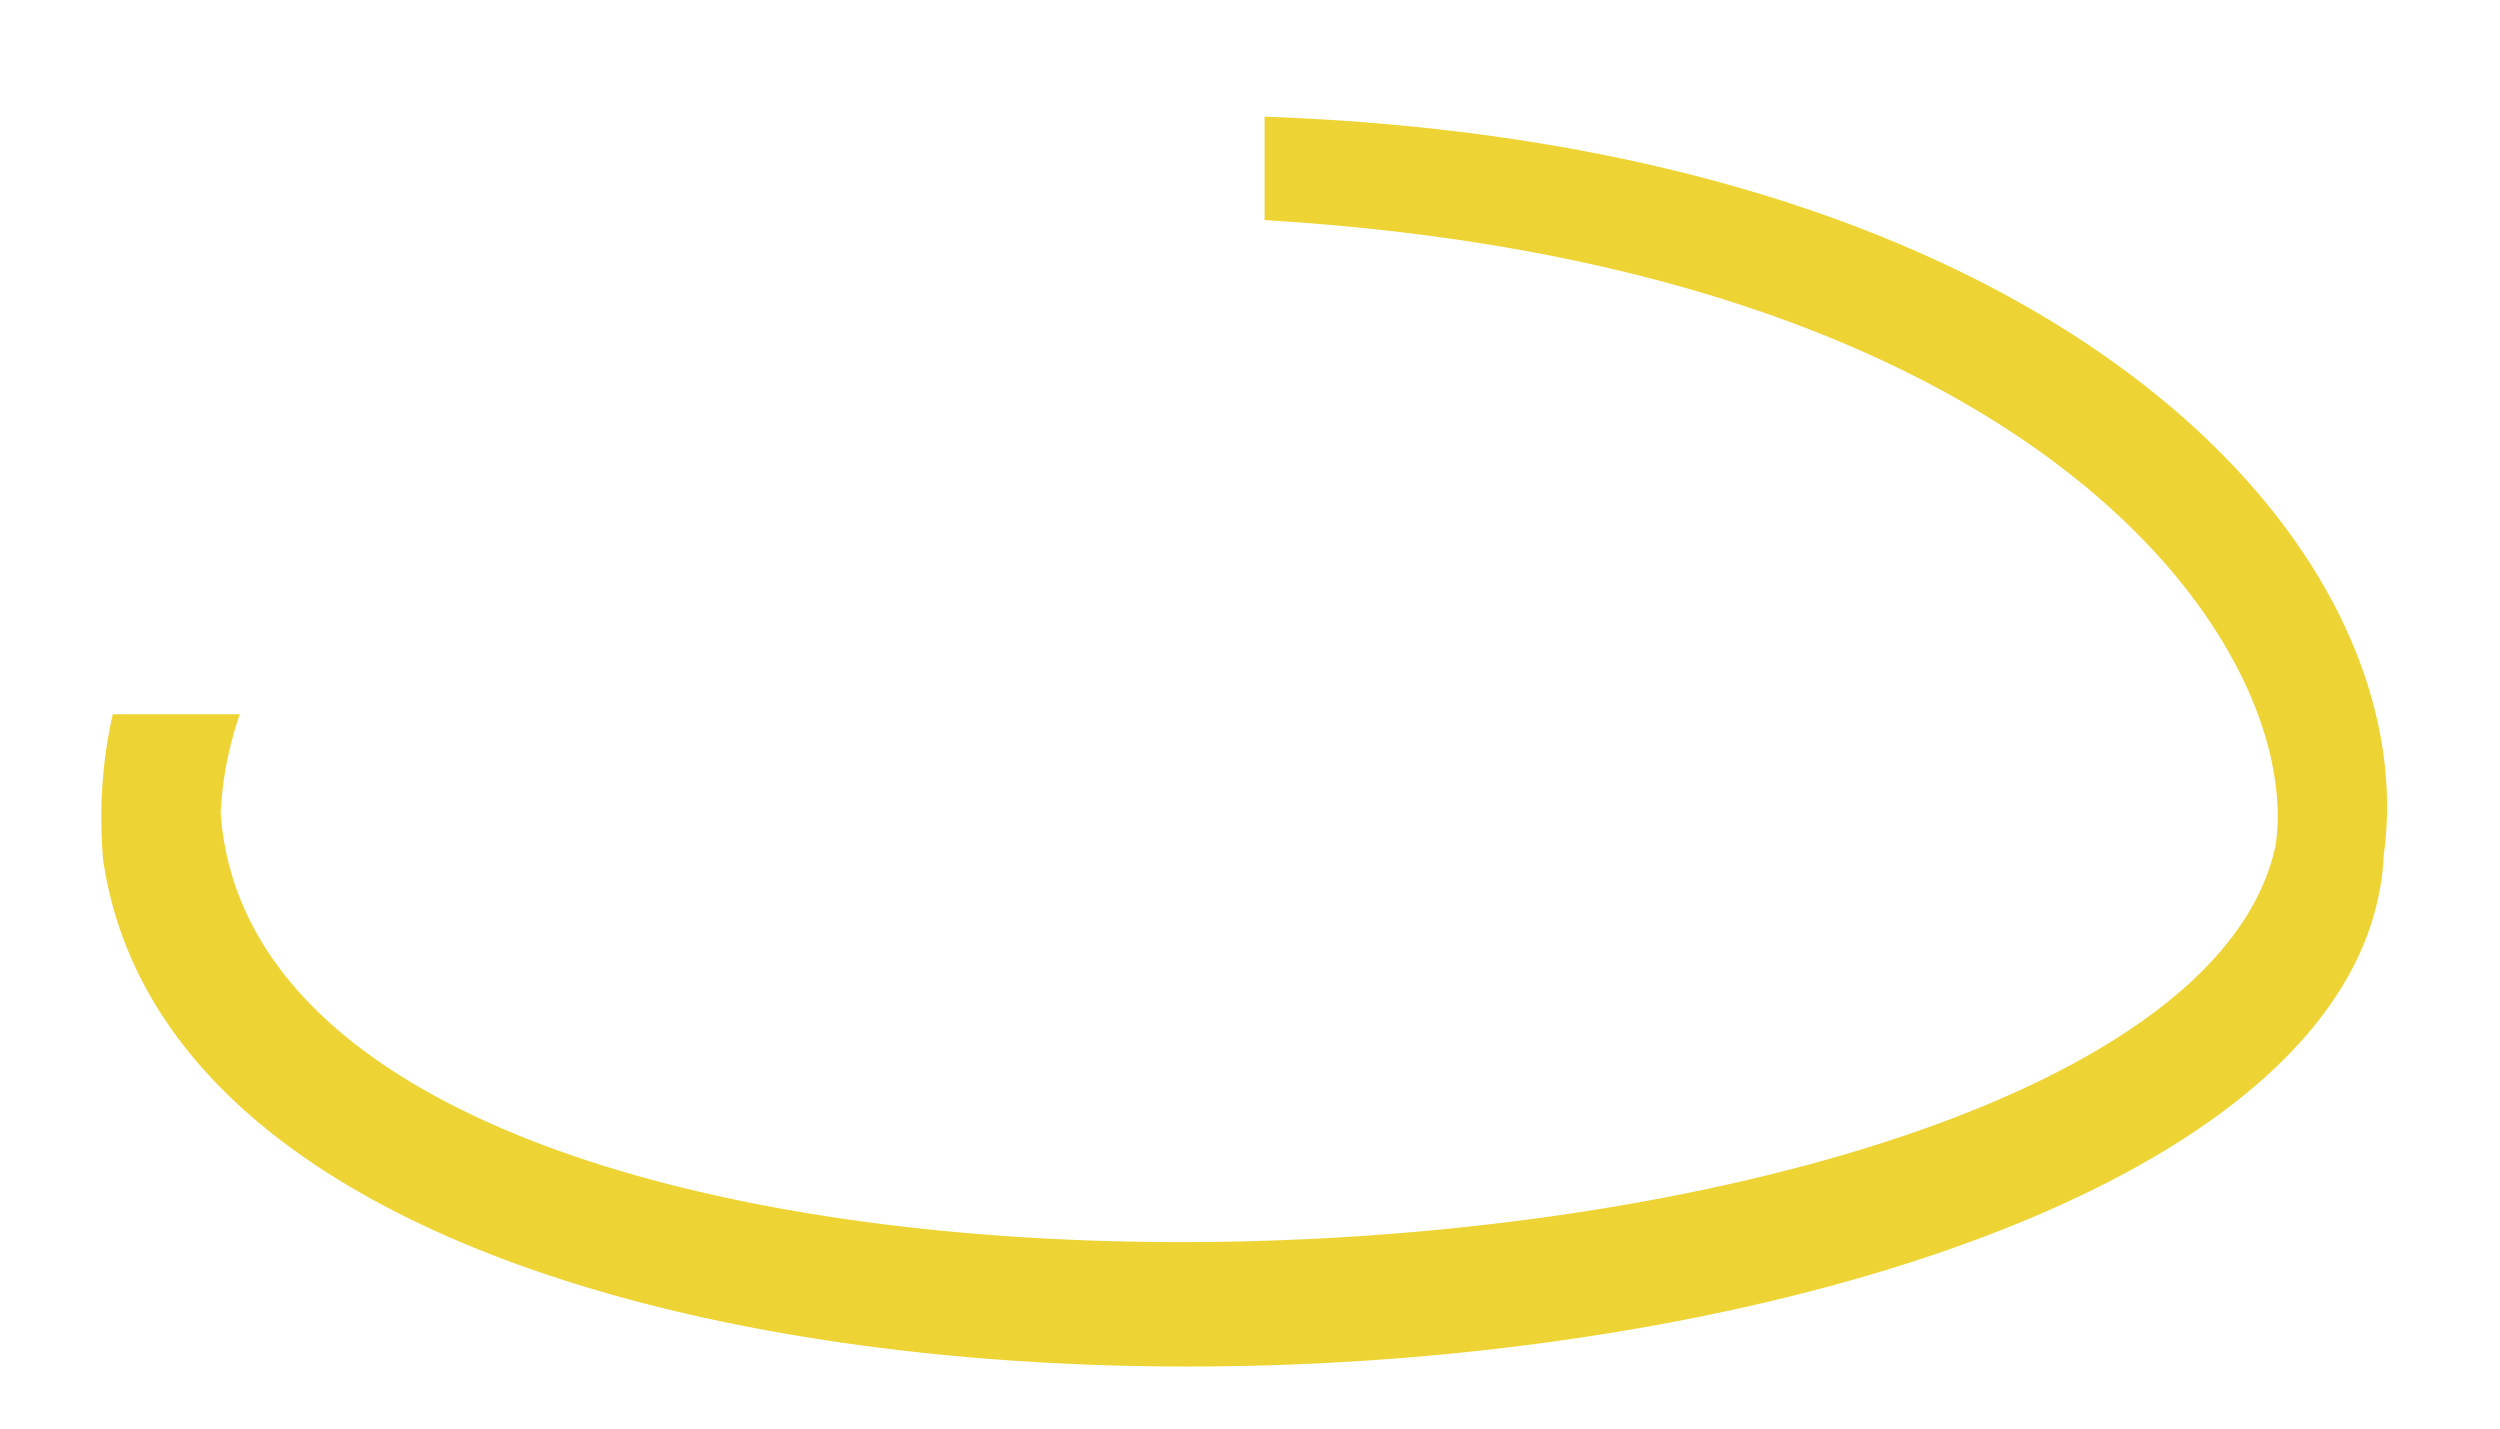 <svg xmlns="http://www.w3.org/2000/svg" xmlns:xlink="http://www.w3.org/1999/xlink" viewBox="0 0 420 240" fill="#EDD434" stroke="#EDD434" stroke-width="0" stroke-opacity="1.0" fill-opacity="1.0" >

	<defs>
		<clipPath id="clipMovavi">
			<g transform="scale(-1,1) translate(-422,0)" >
				<path fill="#EDD434" stroke="none" stroke-width="0" >
					<animate id="rightTop" attributeName="d" begin="0ms" dur="400ms" fill="freeze" repeatCount="1" values="
										M210,120 L210,0   L420,0   L420,120  Z;
										M210,120 L420,0   L420,0   L420,120  Z;
										M210,120 L420,120 L420,120 L420,120  Z"/>
				</path>
				
				<path fill="#EDD434" stroke="none" stroke-width="0" d="M210,120 L420,120 L420,240 L210,240  Z" >
					<animate id="rightBottom" attributeName="d" begin="rightTop.end" dur="400ms" fill="freeze" repeatCount="1" values="
										M210,120 L420,120 L420,240 L210,240  Z;
										M210,120 L420,240 L420,240 L210,240  Z;
										M210,120 L210,240 L210,240 L210,240  Z"/>
				</path>
				
				<path transform="rotate(180,210,120)" fill="#EDD434" stroke="none" stroke-width="0" d="M210,120 L210,0   L420,0   L420,120  Z" >
					<animate id="leftBottom" attributeName="d" begin="rightBottom.end" dur="400ms" fill="freeze" repeatCount="1" values="
										M210,120 L210,0   L420,0   L420,120  Z;
										M210,120 L420,0   L420,0   L420,120  Z;
										M210,120 L420,120 L420,120 L420,120  Z"/>
				</path>
				
				<path transform="rotate(180,210,120)" fill="#EDD434" stroke="none" stroke-width="0" d="M210,120 L420,120 L420,240 L210,240  Z" >
					<animate id="leftTop" attributeName="d" begin="leftBottom.end" dur="400ms" fill="freeze" repeatCount="1" values="
										M210,120 L420,120 L420,240 L210,240  Z;
										M210,120 L420,240 L420,240 L210,240  Z;
										M210,120 L210,240 L210,240 L210,240  Z"/>
				</path>
			</g>
		</clipPath>
	</defs>
	

	<g clip-path="url(#clipMovavi)">
		
		<path transform="translate(11,-12) scale(0.79)"
				
				d="	M255,62
					C422,72 476,154 470,195
					C448,298 42,319 33,188
					C37,108 169,58 236,55
					A17,13 0 0 0 252,40
					A15,10 0 0 0 239,32
					
					C 210,33 210,34 191,37
					C 175,40 145,48 121,59
					C 145,48 175,40 191,37
					C 175,40 145,48 121,59
					C 93,72 1,115 8,198
					
					C31,356 487,327 493,197
					C502,132 425,46 255,40 " >

			<animate attributeName="d" begin="leftTop.end" dur="200ms" fill="freeze" repeatCount="1"
			
					values="M255,62
							C422,72 476,154 470,195
							C448,298 42,319 33,188
							C37,108 169,58 236,55
							A17,13 0 0 0 252,40
							A15,10 0 0 0 239,32
							
							C 210,33 210,34 191,37
							C 175,40 145,48 121,59
							C 145,48 175,40 191,37
							C 175,40 145,48 121,59
							C 93,72 1,115 8,198
							
							C31,356 487,327 493,197
							C502,132 425,46 255,40
							
							;
						
							M196,61
							C427,56 475,158 470,195
							C448,298 42,319 33,188
							C37,108 169,58 236,55
							A17,13 0 0 0 252,40
							A15,10 0 0 0 239,32
							
							C 210,33 210,34 191,37
							C 175,40 145,48 121,59
							C 145,48 175,40 191,37
							C 175,40 145,48 121,59
							C 93,72 1,115 8,198
							
							C31,356 487,327 493,197
							C502,132 425,46 252,40
							
							;
							
							M196,61
							C427,56 475,158 470,195
							C448,298 42,319 33,188
							C37,108 169,58 236,55
							A17,13 0 0 0 252,40
							A15,10 0 0 0 239,32
							
							C 210,33 210,34 191,37
							C 175,40 145,48 121,59
							C 115,38 170,40 191,37
							C 175,40 145,48 121,59
							C 93,72 1,115 8,198
							
							C31,356 487,327 493,197
							C502,132 425,46 252,40
							"
					/>
		</path>
	
	</g>
	
</svg>
